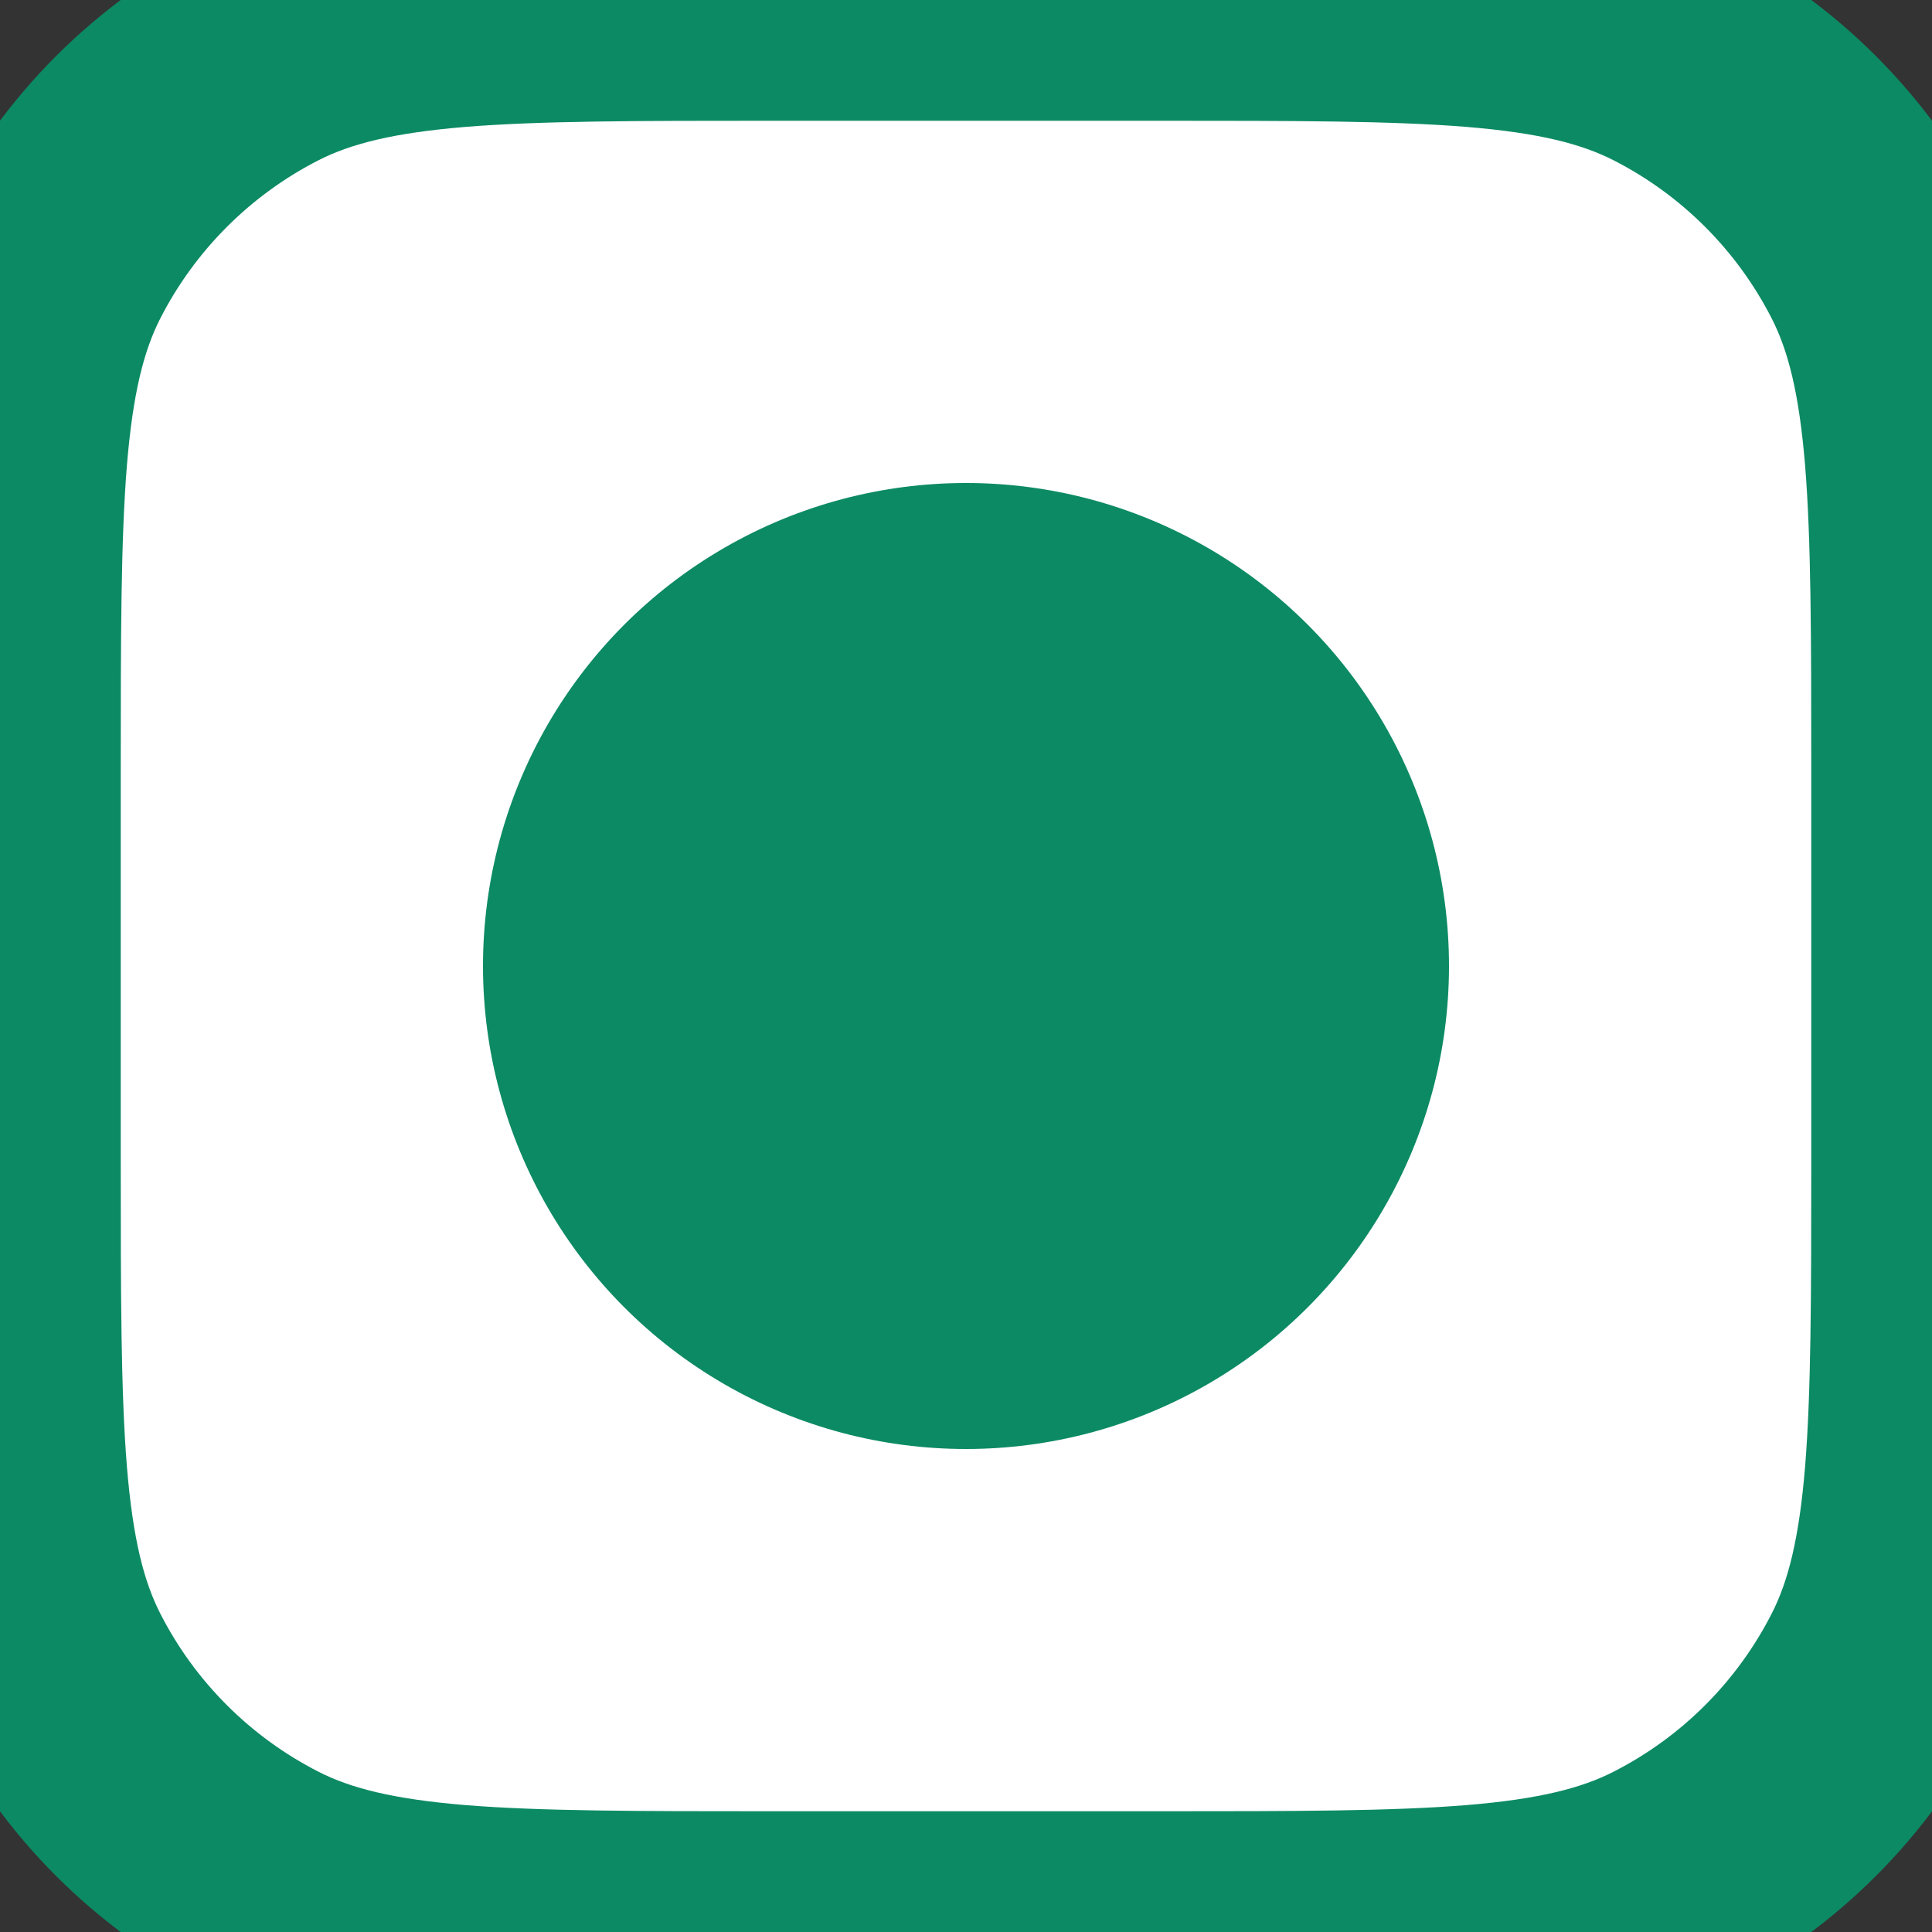 <svg width="16" height="16" viewBox="0 0 16 16" fill="none" xmlns="http://www.w3.org/2000/svg">
<rect x="0" y="0" width="16" height="16" fill="#333333" stroke="none"/>
<path d="M0 6.4C0 4.16 0 3.04 0.436 2.184C0.819 1.431 1.431 0.819 2.184 0.436C3.04 0 4.16 0 6.4 0H9.6C11.84 0 12.96 0 13.816 0.436C14.569 0.819 15.181 1.431 15.564 2.184C16 3.04 16 4.16 16 6.4V9.6C16 11.84 16 12.96 15.564 13.816C15.181 14.569 14.569 15.181 13.816 15.564C12.96 16 11.84 16 9.6 16H6.4C4.16 16 3.04 16 2.184 15.564C1.431 15.181 0.819 14.569 0.436 13.816C0 12.96 0 11.84 0 9.6V6.4Z" fill="white"/>
<circle cx="8" cy="8" r="4" fill="#0C8A64"/>
<path d="M2.184 15.564L2.638 14.673L2.184 15.564ZM15.564 13.816L16.455 14.27L15.564 13.816ZM13.816 15.564L14.27 16.455L13.816 15.564ZM13.816 0.436L13.362 1.327L13.816 0.436ZM15.564 2.184L14.673 2.638L15.564 2.184ZM2.184 0.436L1.73 -0.455L2.184 0.436ZM0.436 2.184L-0.455 1.73L0.436 2.184ZM6.4 1H9.6V-1H6.4V1ZM15 6.4V9.6H17V6.4H15ZM9.6 15H6.4V17H9.6V15ZM1 9.6V6.4H-1V9.6H1ZM6.4 15C5.263 15 4.471 14.999 3.854 14.949C3.249 14.899 2.901 14.807 2.638 14.673L1.73 16.455C2.322 16.757 2.963 16.883 3.691 16.942C4.409 17.001 5.296 17 6.4 17V15ZM-1 9.6C-1 10.704 -1.001 11.591 -0.942 12.309C-0.883 13.037 -0.757 13.678 -0.455 14.27L1.327 13.362C1.193 13.099 1.101 12.751 1.051 12.146C1.001 11.529 1 10.737 1 9.6H-1ZM2.638 14.673C2.074 14.385 1.615 13.927 1.327 13.362L-0.455 14.27C0.024 15.211 0.789 15.976 1.73 16.455L2.638 14.673ZM15 9.6C15 10.737 14.999 11.529 14.949 12.146C14.899 12.751 14.807 13.099 14.673 13.362L16.455 14.27C16.757 13.678 16.883 13.037 16.942 12.309C17.001 11.591 17 10.704 17 9.6H15ZM9.6 17C10.704 17 11.591 17.001 12.309 16.942C13.037 16.883 13.678 16.757 14.27 16.455L13.362 14.673C13.099 14.807 12.751 14.899 12.146 14.949C11.529 14.999 10.737 15 9.6 15V17ZM14.673 13.362C14.385 13.927 13.927 14.385 13.362 14.673L14.27 16.455C15.211 15.976 15.976 15.211 16.455 14.27L14.673 13.362ZM9.6 1C10.737 1 11.529 1.001 12.146 1.051C12.751 1.101 13.099 1.193 13.362 1.327L14.27 -0.455C13.678 -0.757 13.037 -0.883 12.309 -0.942C11.591 -1.001 10.704 -1 9.6 -1V1ZM17 6.4C17 5.296 17.001 4.409 16.942 3.691C16.883 2.963 16.757 2.322 16.455 1.73L14.673 2.638C14.807 2.901 14.899 3.249 14.949 3.854C14.999 4.471 15 5.263 15 6.4H17ZM13.362 1.327C13.927 1.615 14.385 2.074 14.673 2.638L16.455 1.73C15.976 0.789 15.211 0.024 14.27 -0.455L13.362 1.327ZM6.4 -1C5.296 -1 4.409 -1.001 3.691 -0.942C2.963 -0.883 2.322 -0.757 1.73 -0.455L2.638 1.327C2.901 1.193 3.249 1.101 3.854 1.051C4.471 1.001 5.263 1 6.4 1V-1ZM1 6.4C1 5.263 1.001 4.471 1.051 3.854C1.101 3.249 1.193 2.901 1.327 2.638L-0.455 1.73C-0.757 2.322 -0.883 2.963 -0.942 3.691C-1.001 4.409 -1 5.296 -1 6.4H1ZM1.73 -0.455C0.789 0.024 0.024 0.789 -0.455 1.73L1.327 2.638C1.615 2.074 2.074 1.615 2.638 1.327L1.73 -0.455Z" fill="#0C8A64"/>
</svg>
